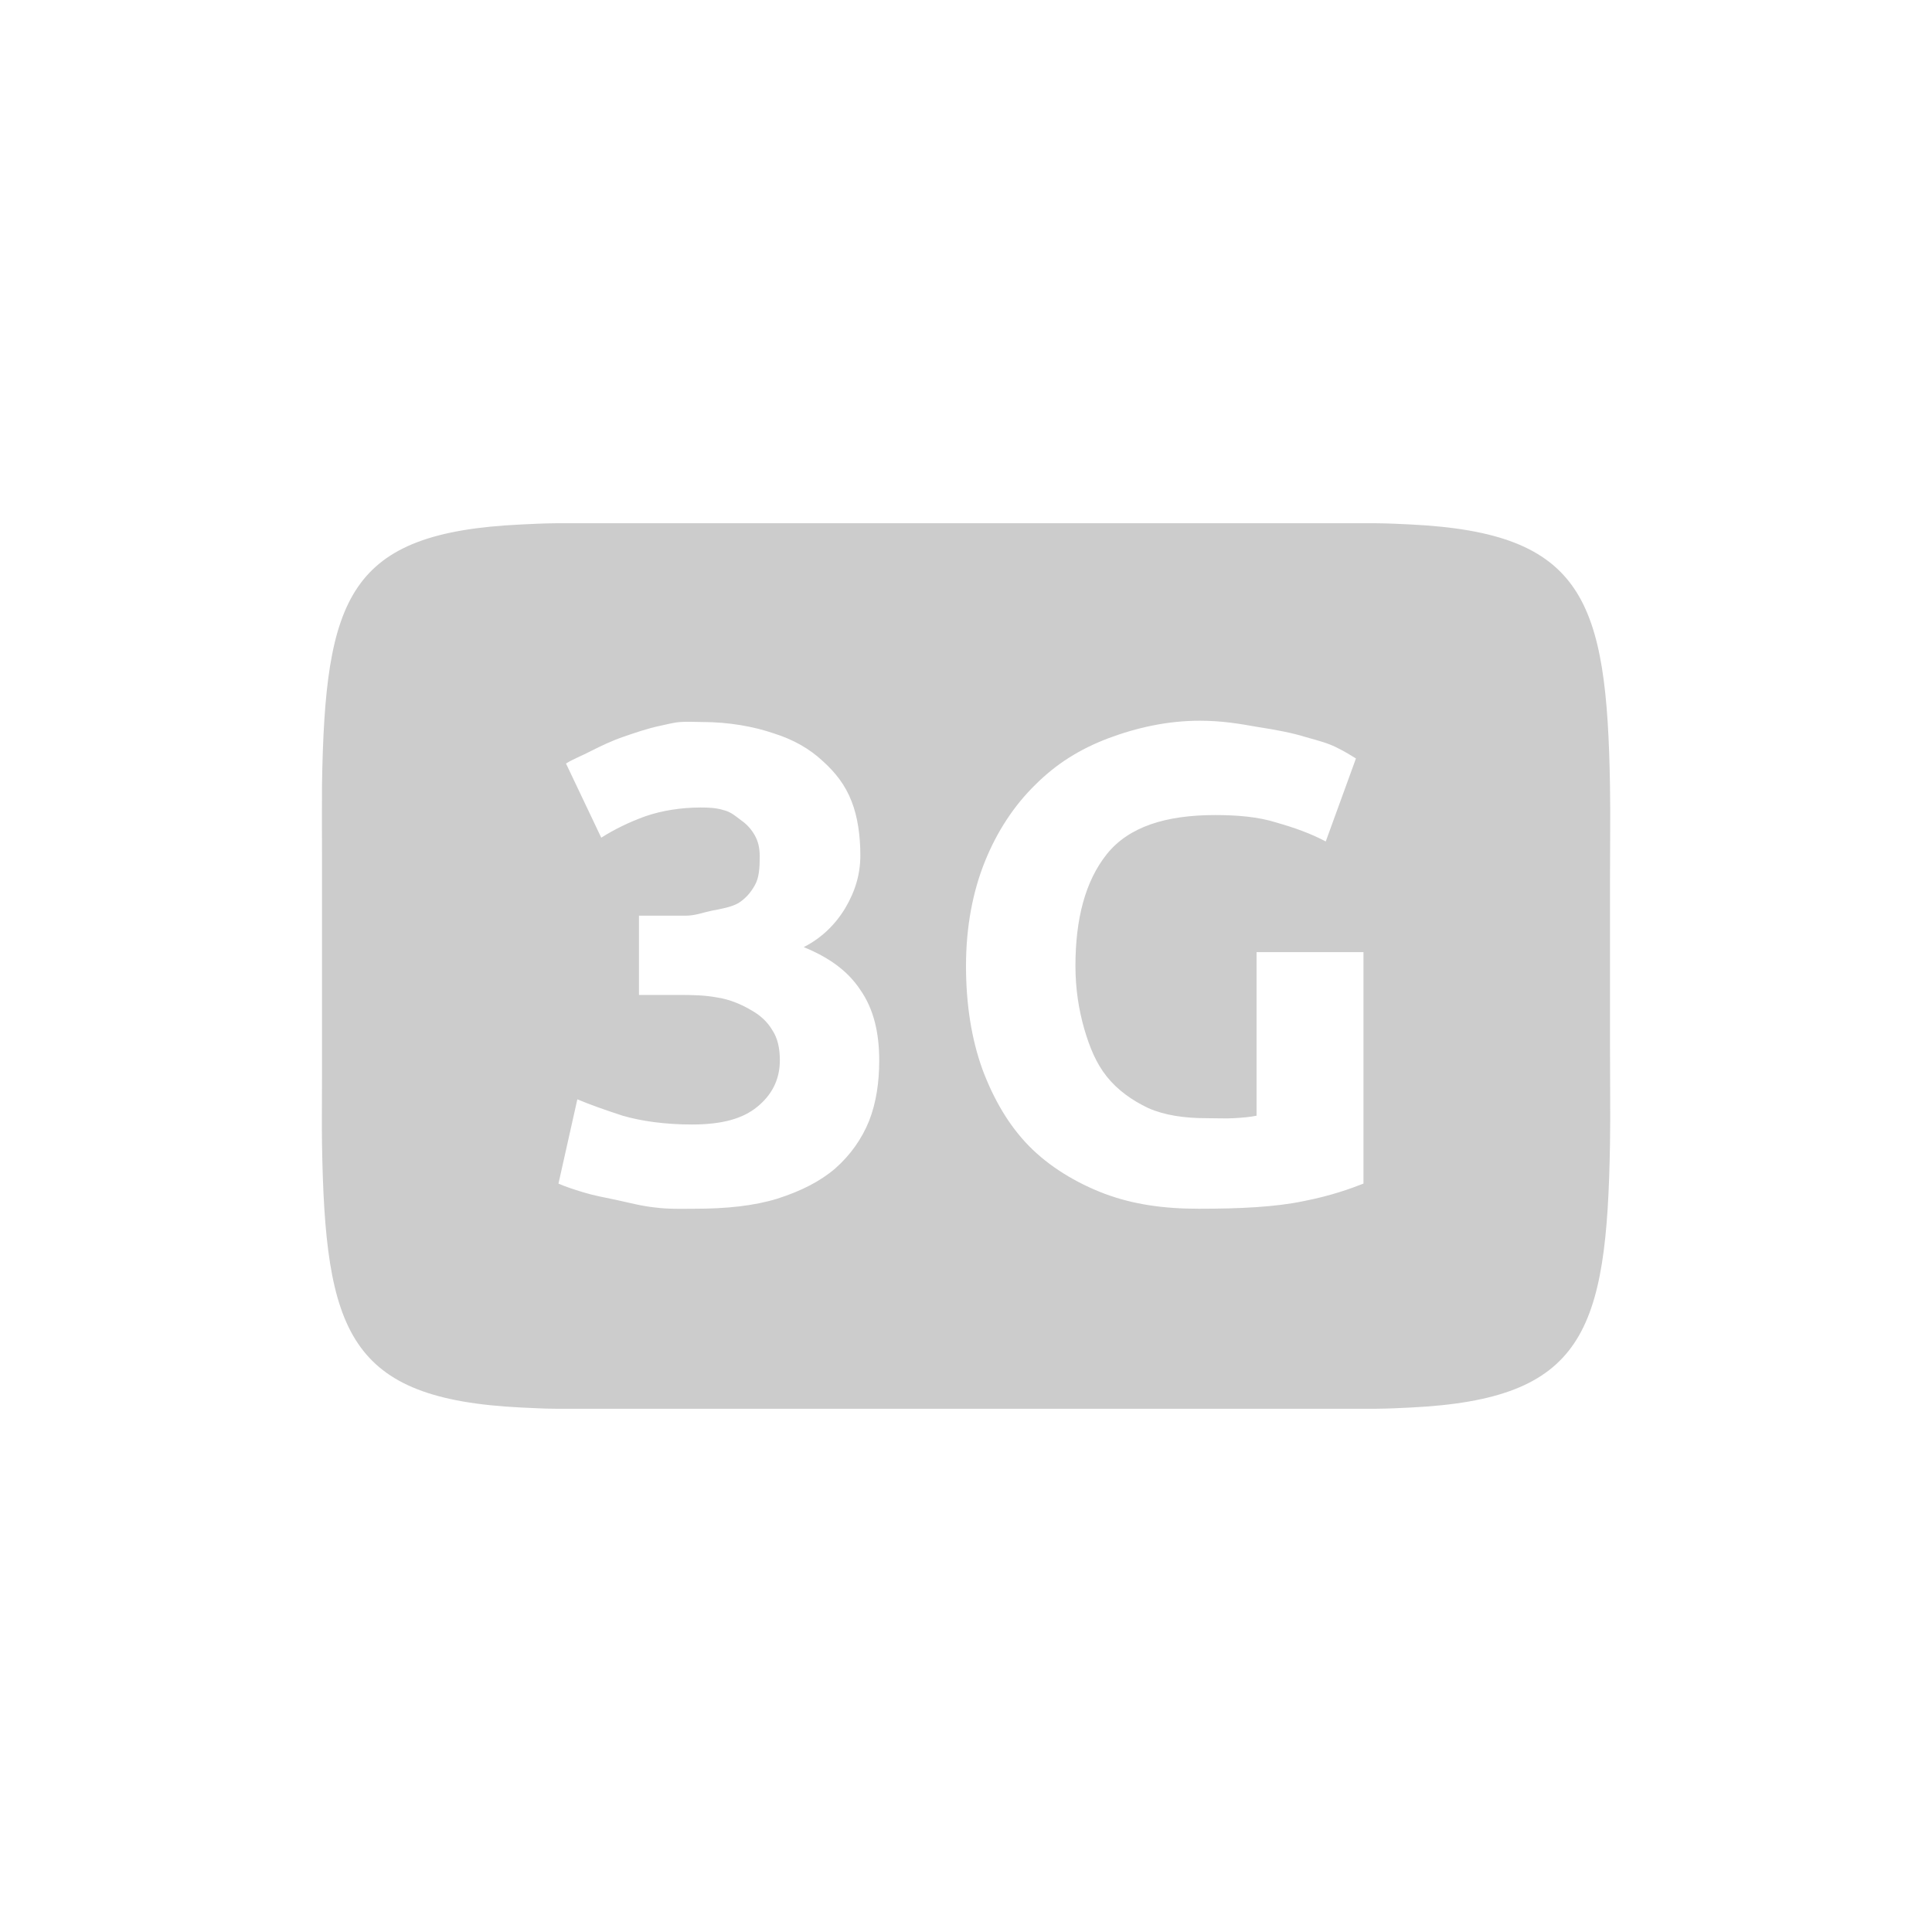 <?xml version="1.0" encoding="UTF-8" standalone="no"?>
<!-- Created with Inkscape (http://www.inkscape.org/) -->

<svg
   xmlns:dc="http://purl.org/dc/elements/1.1/"
   xmlns:cc="http://creativecommons.org/ns#"
   xmlns:rdf="http://www.w3.org/1999/02/22-rdf-syntax-ns#"
   xmlns:svg="http://www.w3.org/2000/svg"
   xmlns="http://www.w3.org/2000/svg"
   xmlns:xlink="http://www.w3.org/1999/xlink"
   xmlns:sodipodi="http://sodipodi.sourceforge.net/DTD/sodipodi-0.dtd"
   xmlns:inkscape="http://www.inkscape.org/namespaces/inkscape"
   width="48"
   height="48"
   id="svg3289"
   version="1.1"
   inkscape:version="0.48.3.1 r9886"
   sodipodi:docname="indicator_3g_48x48px.svg">
  <defs
     id="defs3291">
    <linearGradient
       id="linearGradient3992">
      <stop
         style="stop-color:#b5b5b5;stop-opacity:1"
         offset="0"
         id="stop3994" />
      <stop
         style="stop-color:#dbdbdb;stop-opacity:1"
         offset="1"
         id="stop3996" />
    </linearGradient>
    <linearGradient
       id="linearGradient3992-5">
      <stop
         style="stop-color:#b5b5b5;stop-opacity:1"
         offset="0"
         id="stop3994-3" />
      <stop
         style="stop-color:#dbdbdb;stop-opacity:1"
         offset="1"
         id="stop3996-0" />
    </linearGradient>
    <linearGradient
       id="linearGradient3382">
      <stop
         style="stop-color:#b5b5b5;stop-opacity:1"
         offset="0"
         id="stop3384" />
      <stop
         style="stop-color:#dbdbdb;stop-opacity:1"
         offset="1"
         id="stop3386" />
    </linearGradient>
    <radialGradient
       inkscape:collect="always"
       xlink:href="#linearGradient4091"
       id="radialGradient4450"
       gradientUnits="userSpaceOnUse"
       cx="155.69"
       cy="203.522"
       fx="155.69"
       fy="203.522"
       r="2" />
    <linearGradient
       id="linearGradient4091">
      <stop
         id="stop4093"
         offset="0"
         style="stop-color:#dbdbdb;stop-opacity:1;" />
      <stop
         id="stop4095"
         offset="1"
         style="stop-color:#b5b5b5;stop-opacity:1;" />
    </linearGradient>
    <linearGradient
       inkscape:collect="always"
       xlink:href="#linearGradient4091"
       id="linearGradient4452"
       gradientUnits="userSpaceOnUse"
       gradientTransform="matrix(1.5,0,0,1.5,-397.001,-108.181)"
       x1="793"
       y1="217.284"
       x2="795"
       y2="217.284" />
    <linearGradient
       id="linearGradient3468">
      <stop
         id="stop3470"
         offset="0"
         style="stop-color:#dbdbdb;stop-opacity:1;" />
      <stop
         id="stop3472"
         offset="1"
         style="stop-color:#b5b5b5;stop-opacity:1;" />
    </linearGradient>
    <linearGradient
       id="linearGradient3992-7">
      <stop
         style="stop-color:#b5b5b5;stop-opacity:1"
         offset="0"
         id="stop3994-6" />
      <stop
         style="stop-color:#dbdbdb;stop-opacity:1"
         offset="1"
         id="stop3996-7" />
    </linearGradient>
  </defs>
  <sodipodi:namedview
     id="base"
     pagecolor="#ffffff"
     bordercolor="#666666"
     borderopacity="1.0"
     inkscape:pageopacity="0.0"
     inkscape:pageshadow="2"
     inkscape:zoom="6.3664629"
     inkscape:cx="22.846282"
     inkscape:cy="17.552918"
     inkscape:document-units="px"
     inkscape:current-layer="g4507"
     showgrid="false"
     inkscape:window-width="1920"
     inkscape:window-height="1029"
     inkscape:window-x="0"
     inkscape:window-y="24"
     inkscape:window-maximized="1" />
  <g
     inkscape:label="Layer 1"
     inkscape:groupmode="layer"
     id="layer1"
     transform="translate(0,-1004.362)">
    <g
       style="display:inline"
       transform="translate(-789,604.362)"
       id="g4451">
      <g
         style="display:inline"
         inkscape:label="#g3962"
         transform="matrix(2,0,0,2,397,3.276)"
         id="g4507">
        <rect
           style="fill:none;stroke:none"
           id="rect4509"
           width="24"
           height="24"
           x="196"
           y="198.362" />
        <path
           style="fill:#cccccc;fill-opacity:1;stroke:none"
           d="M 13.812 13 C 13.51 13.002 13.209 13.018 12.938 13.031 C 8.653 13.234 8.076 14.818 8 19.5 C 7.995 20.049 8 20.608 8 21.25 C 8 21.469 8 21.645 8 21.875 L 8 26 L 8 26.75 C 8.001 27.319 7.992 27.907 8 28.406 C 8.076 33.116 8.653 34.756 12.938 34.969 C 13.234 34.979 13.479 35 13.812 35 C 13.877 35 13.934 35 14 35 L 34.188 35 C 34.49 34.998 34.791 34.982 35.062 34.969 C 39.347 34.756 39.924 33.116 40 28.406 C 40.012 27.682 40 26.875 40 26 L 40 21.875 C 40 21.015 40.012 20.245 40 19.531 C 39.924 14.894 39.347 13.244 35.062 13.031 C 34.791 13.018 34.49 13.002 34.188 13 L 13.812 13 z M 29.812 17.906 C 30.36 17.906 30.814 17.984 31.25 18.062 C 31.697 18.13 32.125 18.212 32.438 18.312 C 32.762 18.402 32.986 18.462 33.188 18.562 C 33.4 18.663 33.598 18.788 33.688 18.844 L 32.938 20.906 C 32.58 20.716 32.188 20.572 31.719 20.438 C 31.261 20.292 30.735 20.25 30.188 20.25 C 28.97 20.25 28.048 20.537 27.5 21.219 C 26.964 21.889 26.719 22.827 26.719 24 C 26.719 24.57 26.803 25.093 26.938 25.562 C 27.072 26.021 27.232 26.415 27.5 26.75 C 27.768 27.085 28.129 27.341 28.531 27.531 C 28.934 27.71 29.432 27.781 29.969 27.781 C 30.259 27.781 30.455 27.793 30.656 27.781 C 30.869 27.769 31.062 27.753 31.219 27.719 L 31.219 23.656 L 33.875 23.656 L 33.875 29.406 C 33.562 29.529 33.068 29.71 32.375 29.844 C 31.682 29.989 30.798 30.031 29.781 30.031 C 28.91 30.031 28.153 29.924 27.438 29.656 C 26.734 29.388 26.065 28.983 25.562 28.469 C 25.06 27.955 24.686 27.311 24.406 26.562 C 24.138 25.814 24 24.961 24 24 C 24 23.028 24.167 22.155 24.469 21.406 C 24.77 20.658 25.194 20.014 25.719 19.5 C 26.244 18.975 26.827 18.612 27.531 18.344 C 28.246 18.076 29.008 17.906 29.812 17.906 z M 16.906 17.938 C 17.074 17.925 17.254 17.938 17.438 17.938 C 18.116 17.938 18.729 18.052 19.219 18.219 C 19.719 18.375 20.115 18.606 20.438 18.906 C 20.76 19.195 21.001 19.506 21.156 19.906 C 21.312 20.296 21.375 20.783 21.375 21.25 C 21.375 21.706 21.256 22.129 21 22.562 C 20.744 22.985 20.402 23.309 19.969 23.531 C 20.569 23.776 21.052 24.104 21.375 24.594 C 21.709 25.072 21.844 25.665 21.844 26.344 C 21.844 26.878 21.772 27.388 21.594 27.844 C 21.416 28.289 21.128 28.698 20.75 29.031 C 20.372 29.354 19.902 29.592 19.312 29.781 C 18.734 29.959 18.051 30.031 17.25 30.031 C 16.95 30.031 16.615 30.044 16.281 30 C 15.948 29.967 15.624 29.879 15.312 29.812 C 15.001 29.746 14.756 29.703 14.5 29.625 C 14.244 29.547 14.02 29.473 13.875 29.406 L 14.344 27.312 C 14.633 27.435 15.024 27.574 15.469 27.719 C 15.925 27.852 16.52 27.938 17.188 27.938 C 17.955 27.938 18.457 27.789 18.812 27.5 C 19.168 27.211 19.375 26.833 19.375 26.344 C 19.375 26.043 19.321 25.794 19.188 25.594 C 19.065 25.382 18.879 25.216 18.656 25.094 C 18.434 24.96 18.124 24.826 17.812 24.781 C 17.512 24.726 17.22 24.719 16.875 24.719 L 15.875 24.719 L 15.875 22.75 L 17.031 22.75 C 17.276 22.75 17.465 22.67 17.688 22.625 C 17.921 22.581 18.166 22.538 18.344 22.438 C 18.522 22.326 18.65 22.178 18.75 22 C 18.861 21.811 18.875 21.559 18.875 21.281 C 18.875 21.07 18.839 20.906 18.75 20.75 C 18.661 20.594 18.551 20.475 18.406 20.375 C 18.273 20.275 18.158 20.169 17.969 20.125 C 17.791 20.069 17.595 20.062 17.406 20.062 C 16.928 20.063 16.443 20.137 16.031 20.281 C 15.631 20.426 15.271 20.601 14.938 20.812 L 14.062 18.969 C 14.241 18.857 14.454 18.779 14.688 18.656 C 14.932 18.534 15.18 18.413 15.469 18.312 C 15.758 18.212 16.084 18.098 16.406 18.031 C 16.573 17.998 16.739 17.948 16.906 17.938 z "
           transform="matrix(0.5,0,0,0.5,196,198.362)"
           id="path4511" />
      </g>
    </g>
  </g>
</svg>

